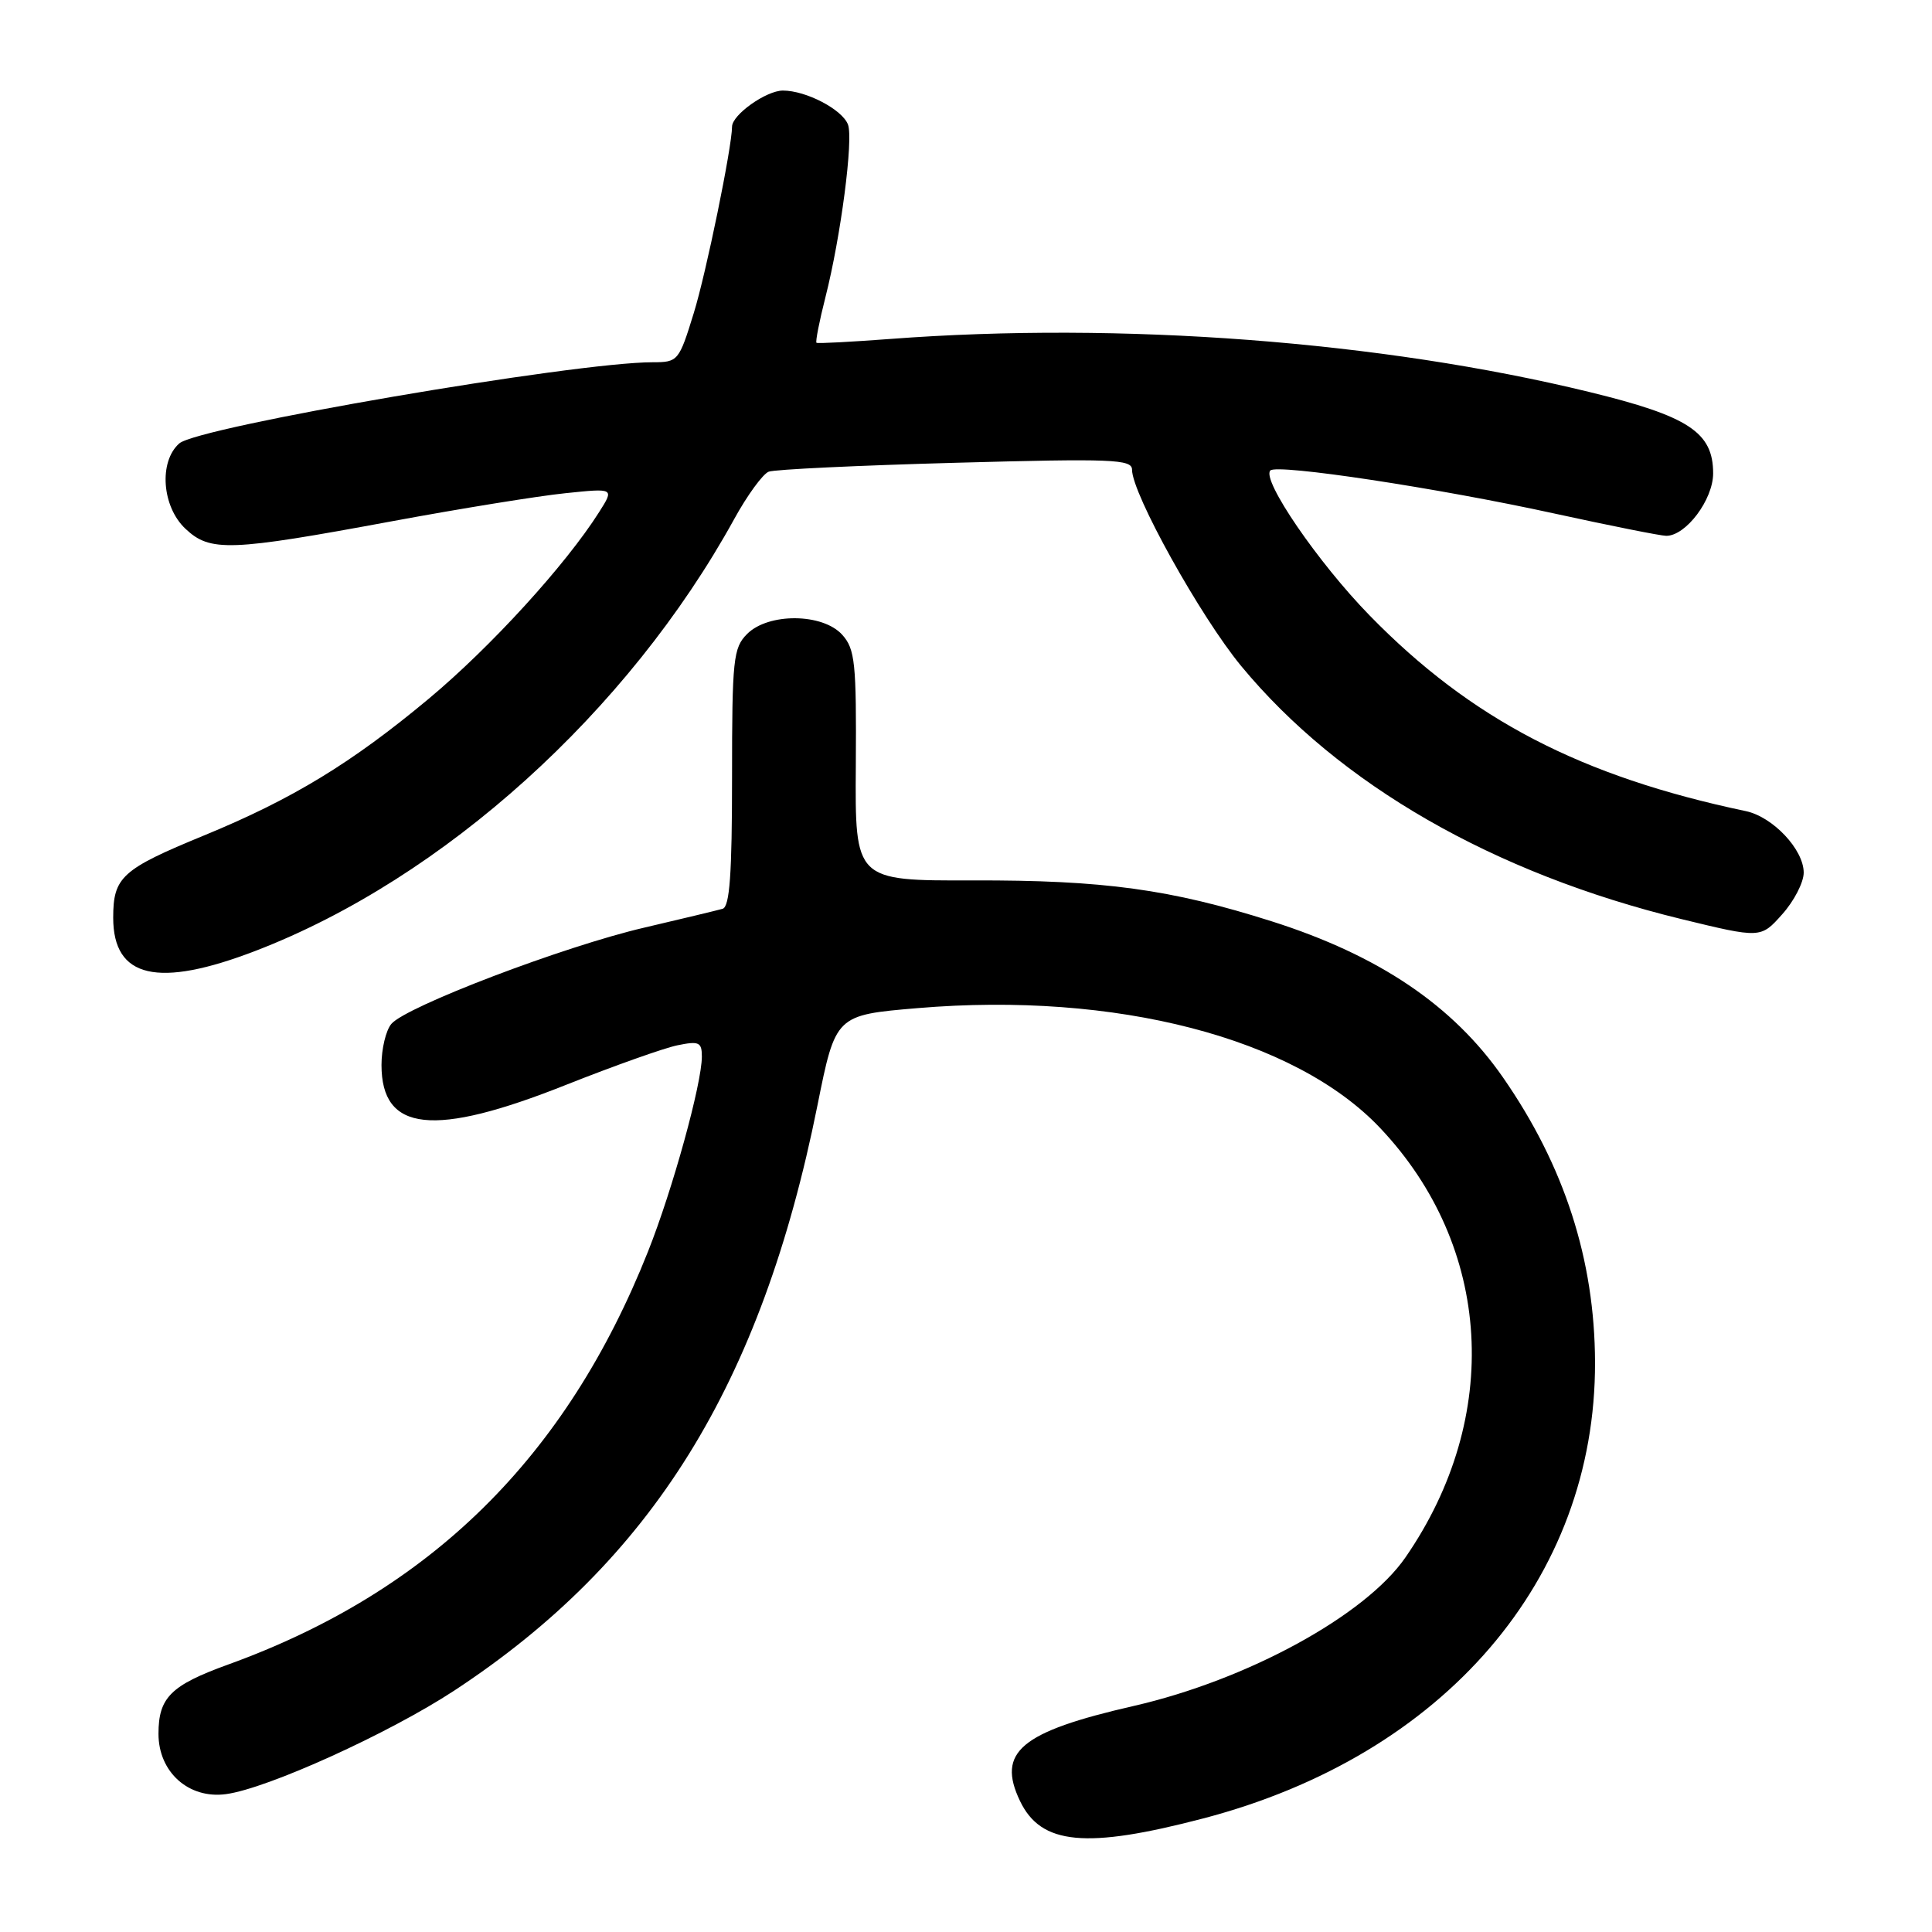 <?xml version="1.0" encoding="UTF-8" standalone="no"?>
<!DOCTYPE svg PUBLIC "-//W3C//DTD SVG 1.1//EN" "http://www.w3.org/Graphics/SVG/1.1/DTD/svg11.dtd" >
<svg xmlns="http://www.w3.org/2000/svg" xmlns:xlink="http://www.w3.org/1999/xlink" version="1.1" viewBox="0 0 256 256">
 <g >
 <path fill="currentColor"
d=" M 159.44 240.95 C 191.38 232.59 211.43 209.23 211.35 180.50 C 211.31 166.93 207.29 154.47 199.15 142.76 C 192.53 133.22 182.68 126.58 168.51 122.08 C 155.13 117.83 146.22 116.61 128.90 116.66 C 113.29 116.70 113.29 116.70 113.40 101.46 C 113.49 87.80 113.30 86.01 111.60 84.11 C 109.01 81.24 101.82 81.18 99.00 84.00 C 97.16 85.84 97.00 87.33 97.00 103.03 C 97.00 115.80 96.69 120.15 95.75 120.42 C 95.06 120.62 90.38 121.74 85.35 122.92 C 74.73 125.39 53.76 133.38 51.85 135.68 C 51.13 136.54 50.55 138.99 50.55 141.11 C 50.55 149.99 57.44 150.74 75.00 143.75 C 81.33 141.24 87.96 138.88 89.75 138.51 C 92.62 137.92 93.00 138.09 93.00 140.00 C 93.00 143.59 89.12 157.65 85.87 165.82 C 75.02 193.15 57.01 210.87 30.23 220.56 C 22.63 223.31 21.00 224.93 21.00 229.74 C 21.00 234.82 25.01 238.40 29.95 237.73 C 35.43 237.00 51.55 229.68 60.18 224.02 C 86.39 206.81 100.88 183.48 108.31 146.50 C 110.72 134.50 110.72 134.50 121.61 133.58 C 147.84 131.37 171.58 137.52 182.88 149.47 C 197.74 165.18 199.08 187.75 186.24 206.35 C 180.94 214.05 165.29 222.60 150.21 226.05 C 135.22 229.48 132.04 232.14 135.16 238.65 C 137.95 244.46 143.90 245.02 159.44 240.95 Z  M 33.92 125.97 C 58.78 116.39 83.24 94.30 97.29 68.77 C 99.02 65.62 101.08 62.80 101.86 62.50 C 102.64 62.20 113.79 61.67 126.64 61.32 C 147.40 60.75 150.00 60.85 150.00 62.24 C 150.00 65.42 159.07 81.72 164.47 88.26 C 177.45 103.96 197.90 115.71 222.78 121.78 C 233.31 124.34 233.31 124.34 236.15 121.15 C 237.72 119.40 239.00 116.92 239.00 115.63 C 239.00 112.57 234.92 108.24 231.34 107.48 C 209.47 102.88 194.92 95.32 181.50 81.57 C 174.66 74.57 167.12 63.55 168.33 62.34 C 169.23 61.44 190.57 64.67 205.99 68.05 C 213.41 69.67 220.07 71.00 220.79 71.00 C 223.40 71.00 227.00 66.20 227.00 62.72 C 227.00 57.28 223.76 55.15 210.59 51.94 C 183.03 45.22 148.53 42.60 118.00 44.91 C 112.78 45.30 108.36 45.54 108.19 45.42 C 108.03 45.31 108.56 42.58 109.38 39.36 C 111.41 31.38 113.10 18.43 112.36 16.50 C 111.59 14.50 106.81 12.00 103.74 12.00 C 101.53 12.00 97.00 15.21 97.00 16.79 C 96.98 19.54 93.57 36.19 91.92 41.51 C 89.97 47.84 89.84 48.00 86.49 48.00 C 76.10 48.00 26.25 56.55 23.75 58.76 C 21.02 61.18 21.45 67.14 24.58 70.07 C 27.85 73.15 30.42 73.06 51.99 69.06 C 61.06 67.38 71.38 65.71 74.94 65.35 C 81.40 64.68 81.40 64.68 79.39 67.85 C 74.96 74.85 65.03 85.73 56.82 92.58 C 46.60 101.10 38.76 105.88 27.04 110.70 C 16.14 115.18 15.00 116.21 15.00 121.60 C 15.00 129.62 20.92 130.98 33.92 125.97 Z "/>
</g>
</svg>